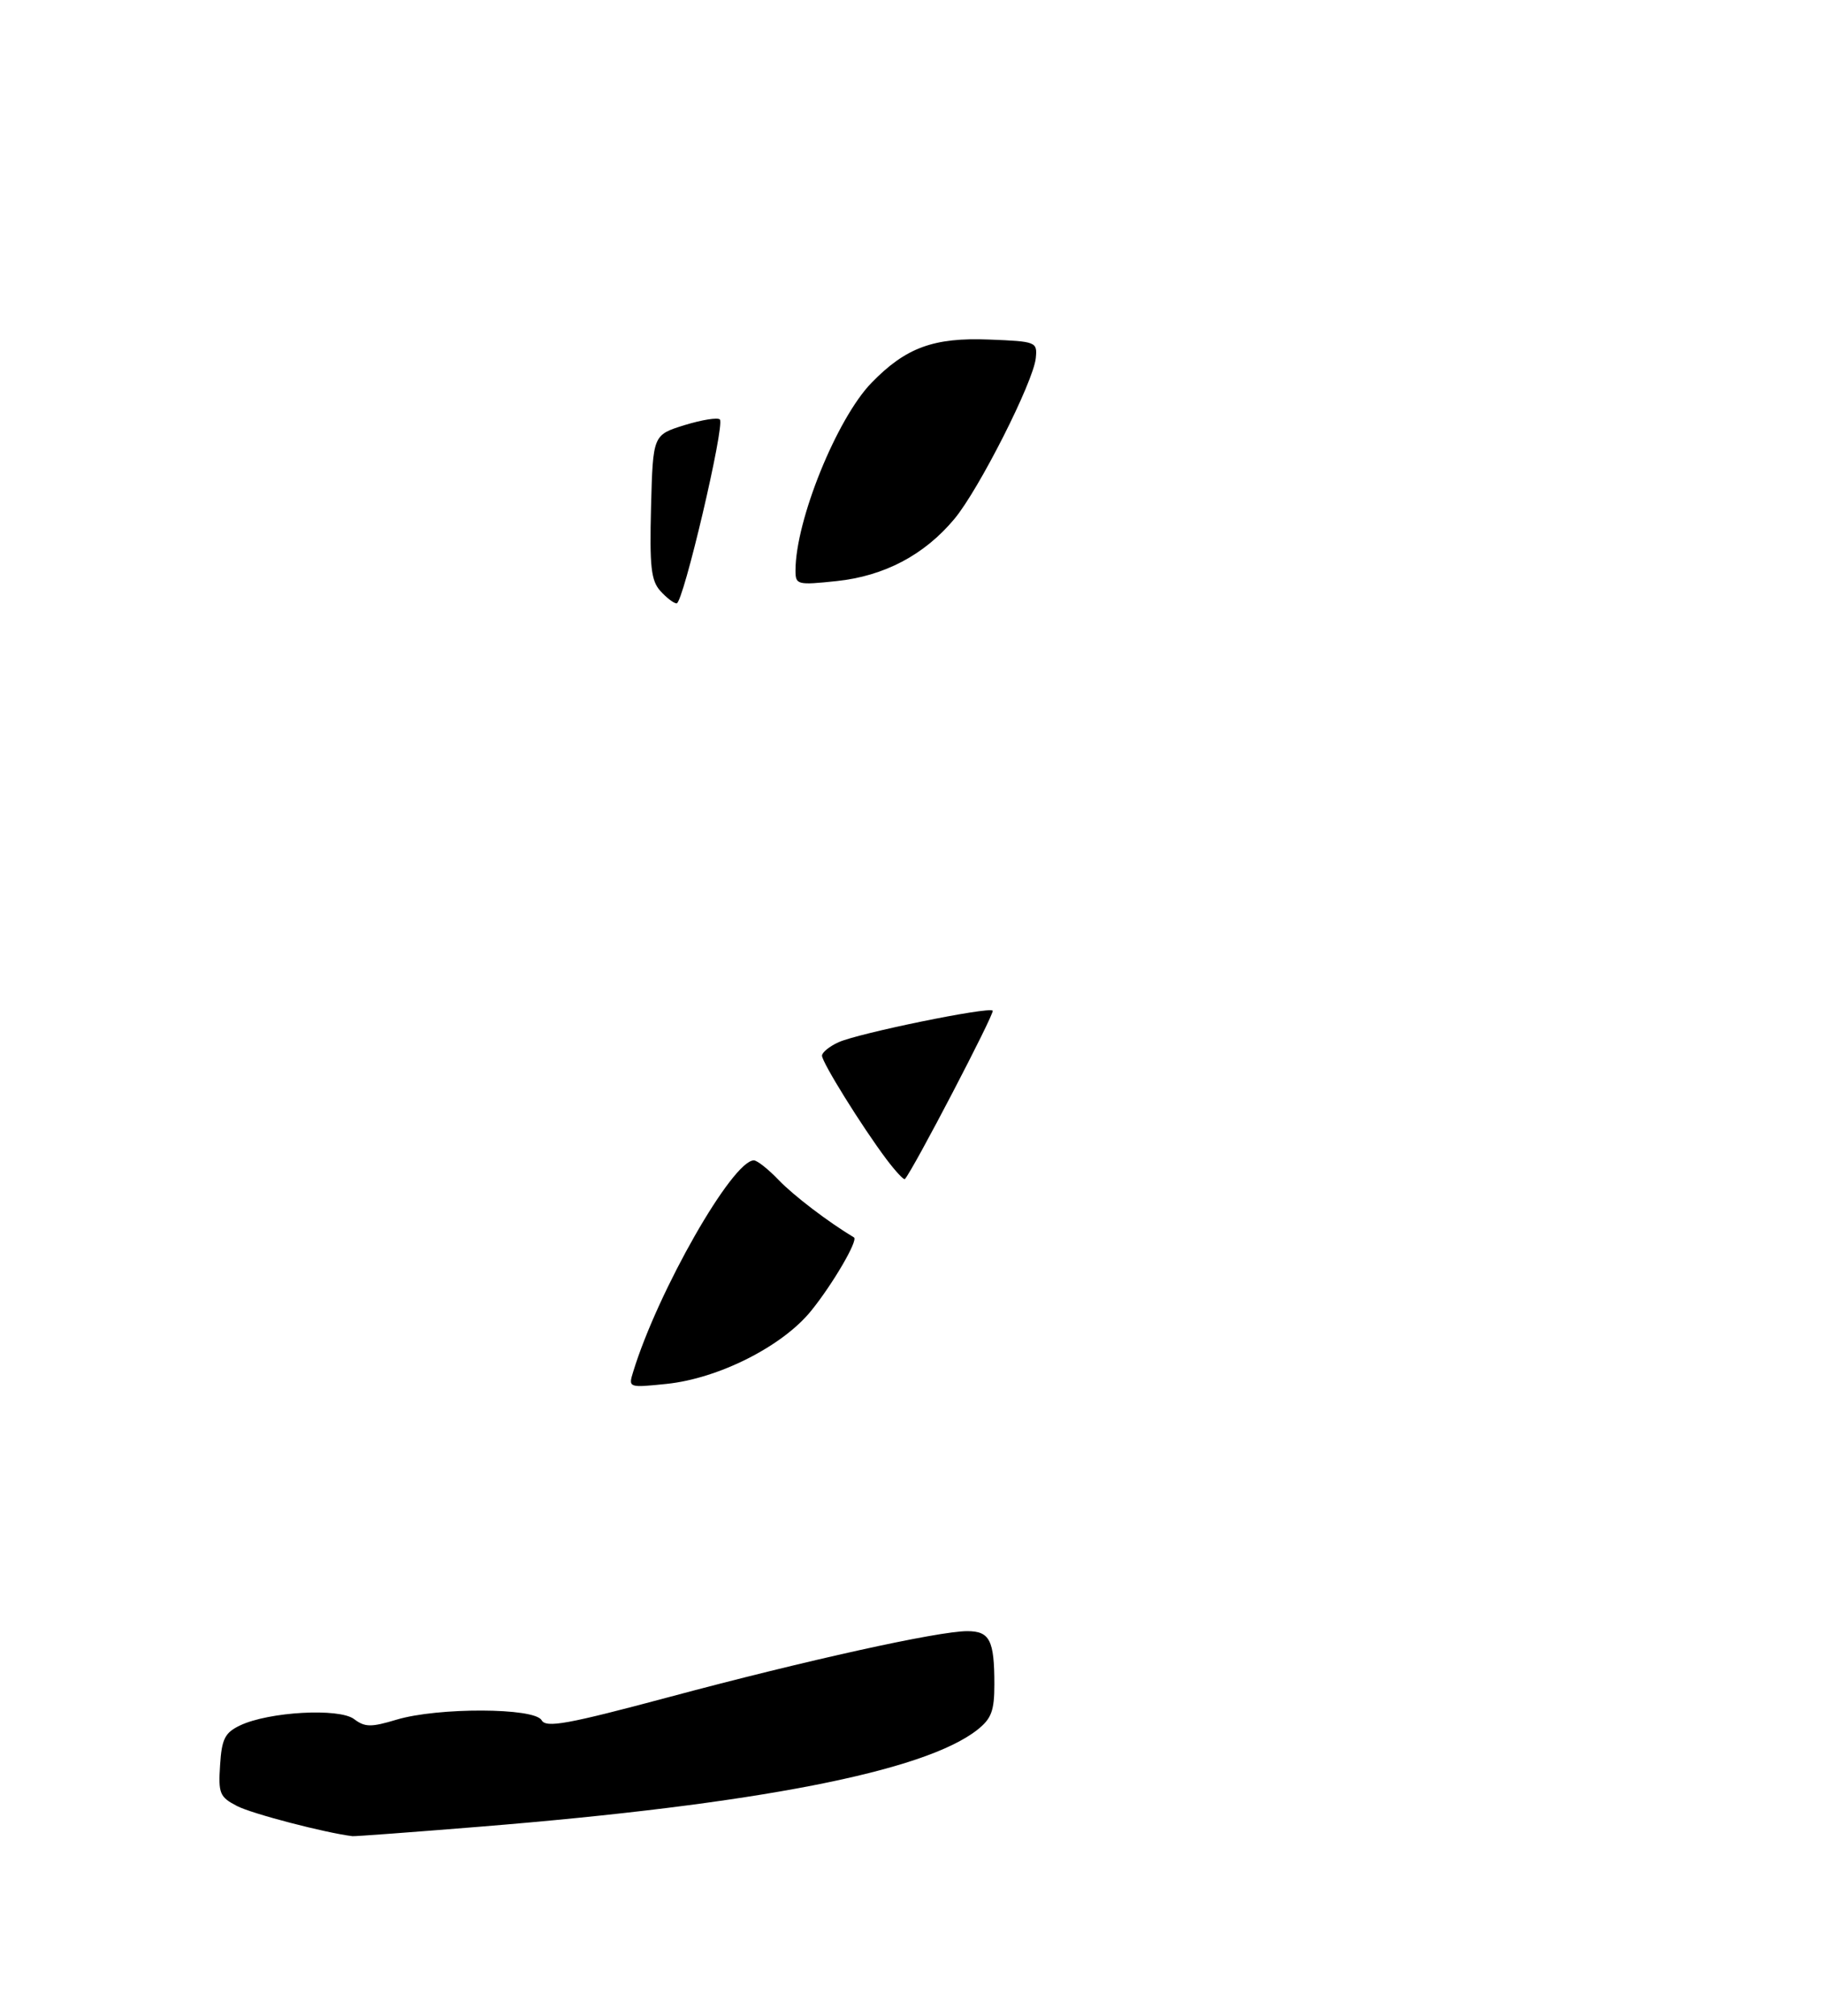 <?xml version="1.0" encoding="UTF-8" standalone="no"?>
<!DOCTYPE svg PUBLIC "-//W3C//DTD SVG 1.1//EN" "http://www.w3.org/Graphics/SVG/1.1/DTD/svg11.dtd" >
<svg xmlns="http://www.w3.org/2000/svg" xmlns:xlink="http://www.w3.org/1999/xlink" version="1.1" viewBox="0 0 275 304">
 <g >
 <path fill="currentColor"
d=" M 72.42 275.49 C 114.10 272.11 139.41 267.18 147.42 260.89 C 149.56 259.20 150.00 258.03 150.00 254.01 C 150.00 247.36 149.30 246.00 145.91 246.00 C 141.54 246.00 121.64 250.39 101.00 255.92 C 85.57 260.05 82.37 260.63 81.70 259.43 C 80.64 257.53 66.05 257.48 59.82 259.35 C 55.97 260.51 55.05 260.50 53.41 259.26 C 51.15 257.56 40.56 258.15 36.21 260.22 C 33.92 261.32 33.45 262.24 33.20 266.21 C 32.92 270.49 33.14 271.02 35.77 272.38 C 38.01 273.54 49.05 276.42 53.17 276.92 C 53.54 276.96 62.20 276.32 72.42 275.49 Z  M 95.51 206.90 C 99.24 194.71 110.50 175.00 113.72 175.00 C 114.22 175.00 115.91 176.34 117.48 177.98 C 119.71 180.31 124.96 184.31 128.82 186.62 C 129.50 187.02 125.62 193.67 122.35 197.70 C 118.03 203.04 108.40 207.90 100.55 208.71 C 94.81 209.30 94.77 209.29 95.51 206.90 Z  M 133.71 174.82 C 130.01 169.89 124.00 160.22 124.00 159.21 C 124.00 158.72 125.12 157.81 126.48 157.19 C 129.46 155.83 149.13 151.80 149.75 152.42 C 150.10 152.76 137.67 176.59 136.50 177.82 C 136.34 177.99 135.08 176.64 133.71 174.82 Z  M 99.62 89.13 C 98.21 87.57 97.98 85.47 98.21 76.43 C 98.50 65.60 98.50 65.60 103.24 64.12 C 105.85 63.32 108.26 62.93 108.59 63.26 C 109.39 64.06 103.06 91.00 102.07 91.00 C 101.65 91.00 100.55 90.16 99.62 89.13 Z  M 120.00 86.04 C 120.00 78.50 126.23 63.13 131.47 57.73 C 136.64 52.41 140.85 50.87 149.24 51.21 C 156.31 51.49 156.49 51.56 156.25 54.00 C 155.90 57.57 147.68 73.81 143.98 78.25 C 139.44 83.70 133.40 86.88 126.17 87.64 C 120.25 88.26 120.00 88.19 120.00 86.04 Z "/>
</g>
</svg>